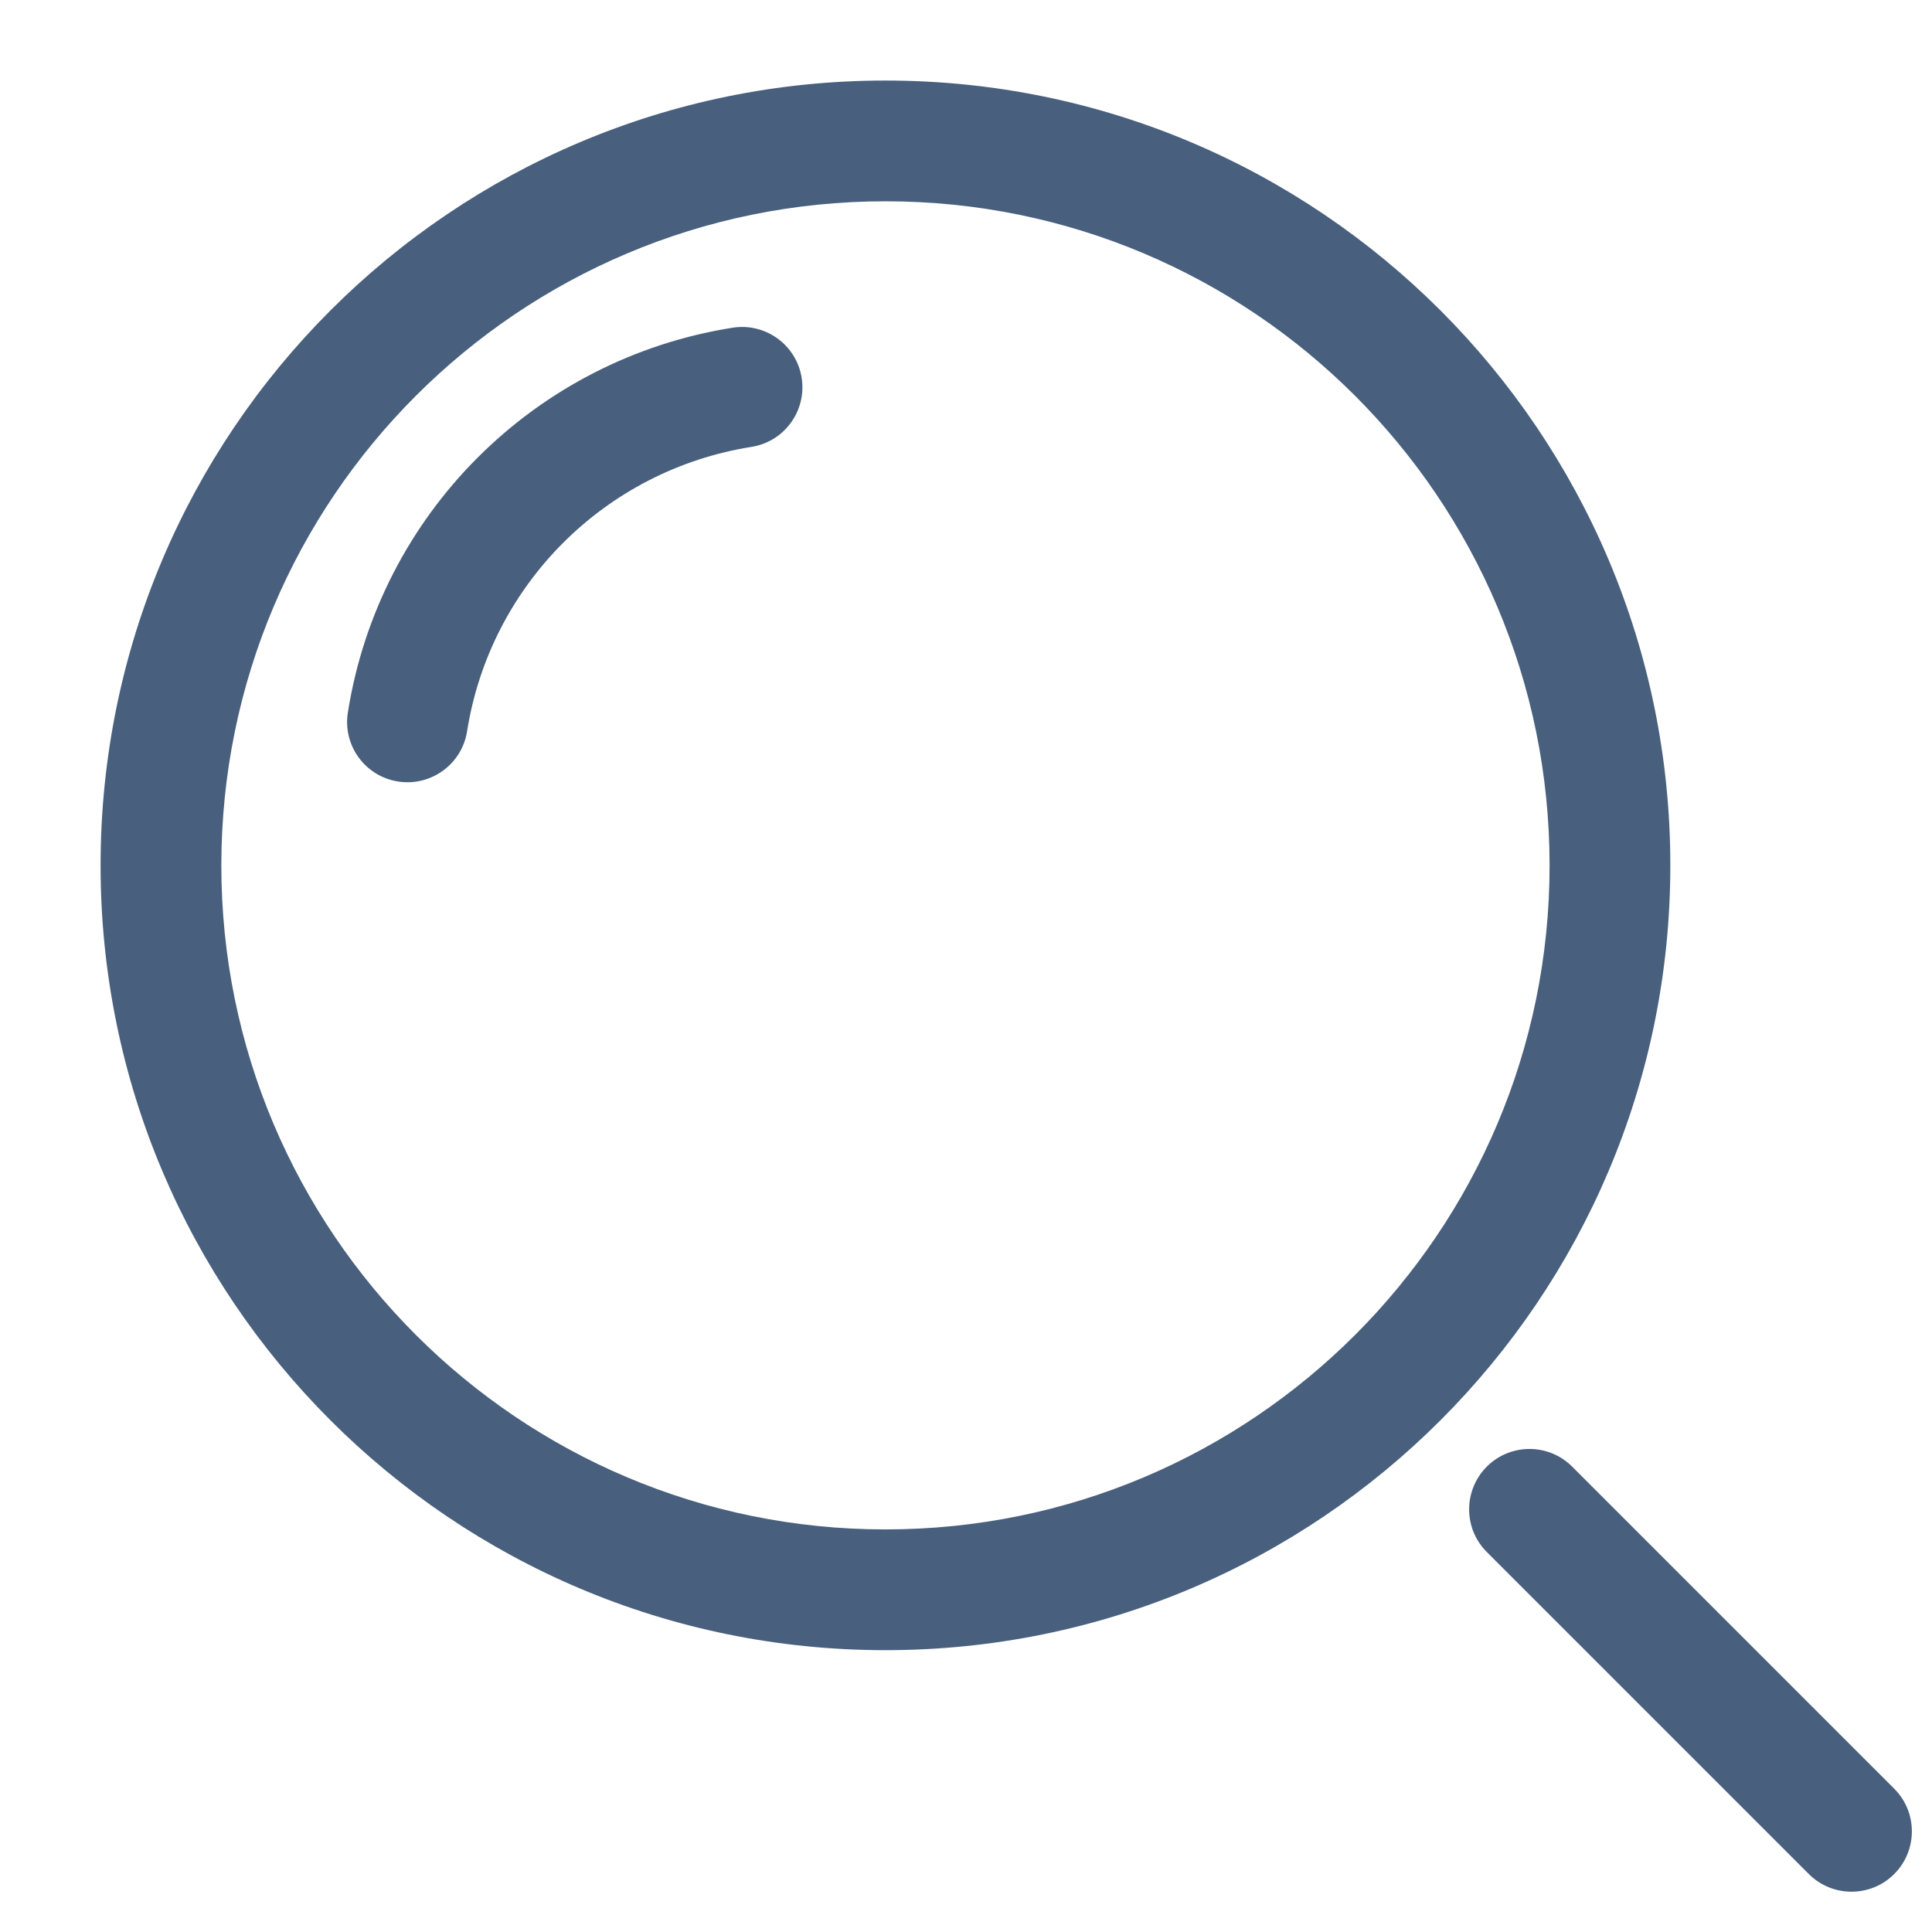 <svg width="16" height="16" viewBox="0 0 16 16" fill="none" xmlns="http://www.w3.org/2000/svg">
<path d="M6.223 3.701C6.496 3.658 6.682 3.402 6.639 3.129C6.596 2.857 6.34 2.671 6.067 2.714C4.427 2.973 3.14 4.26 2.881 5.9C2.837 6.173 3.023 6.429 3.296 6.472C3.569 6.515 3.825 6.329 3.868 6.057C4.06 4.844 5.011 3.893 6.223 3.701Z" fill="#485F7D"/>
<path fill-rule="evenodd" clip-rule="evenodd" d="M7.333 0.667C3.743 0.667 0.833 3.577 0.833 7.167C0.833 10.756 3.743 13.666 7.333 13.666C10.923 13.666 13.833 10.756 13.833 7.167C13.833 3.577 10.923 0.667 7.333 0.667ZM1.833 7.167C1.833 4.129 4.296 1.667 7.333 1.667C10.371 1.667 12.833 4.129 12.833 7.167C12.833 10.204 10.371 12.666 7.333 12.666C4.296 12.666 1.833 10.204 1.833 7.167Z" fill="#485F7D"/>
<path d="M13.02 12.146C12.825 11.951 12.508 11.951 12.313 12.146C12.118 12.342 12.118 12.658 12.313 12.853L14.98 15.52C15.175 15.715 15.492 15.715 15.687 15.52C15.882 15.325 15.882 15.008 15.687 14.813L13.02 12.146Z" fill="#485F7D"/>
</svg>
